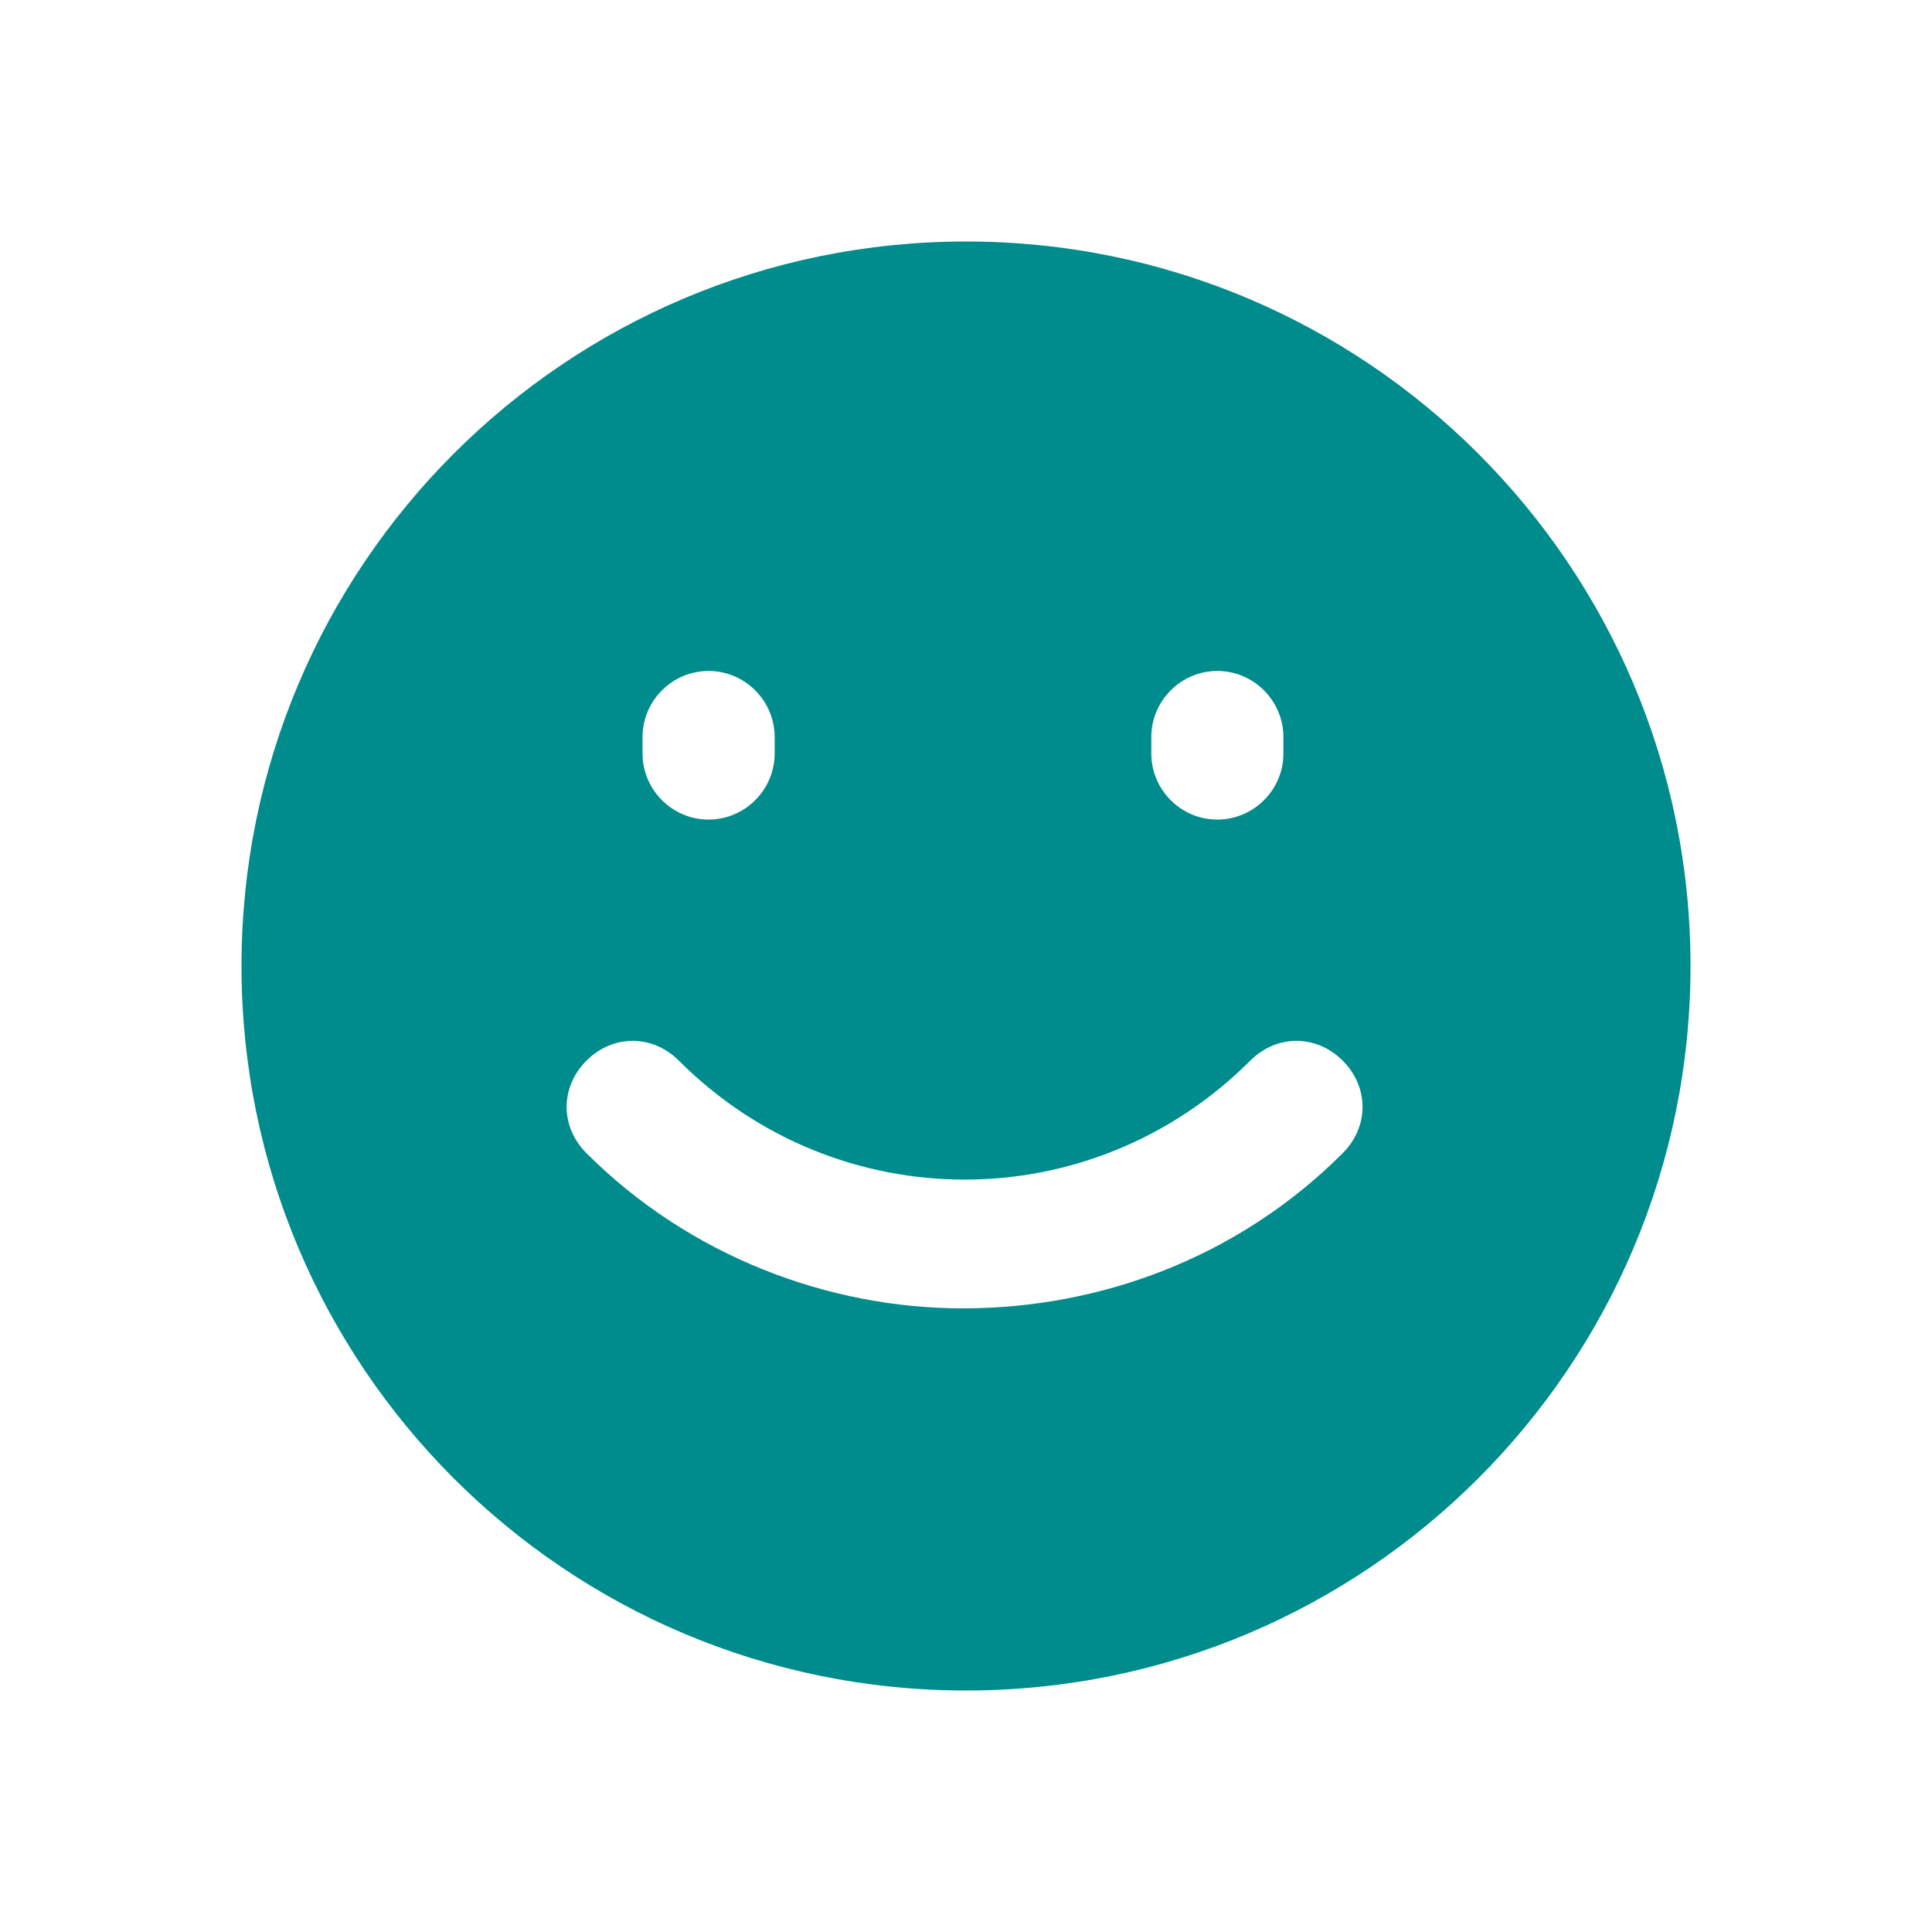 <svg width="24" height="24" viewBox="0 0 24 24" fill="none" xmlns="http://www.w3.org/2000/svg">
<path fill-rule="evenodd" clip-rule="evenodd" d="M12 21C16.971 21 21 16.971 21 12C21 7.029 16.971 3 12 3C7.029 3 3 7.029 3 12C3 16.971 7.029 21 12 21ZM7.982 9.156C7.982 8.704 8.351 8.335 8.802 8.335C9.253 8.335 9.623 8.704 9.623 9.156V9.361C9.623 9.812 9.253 10.181 8.802 10.181C8.351 10.181 7.982 9.812 7.982 9.361V9.156ZM15.122 8.335C14.671 8.335 14.302 8.704 14.302 9.156V9.361C14.302 9.812 14.671 10.181 15.122 10.181C15.573 10.181 15.943 9.812 15.943 9.361V9.156C15.943 8.704 15.573 8.335 15.122 8.335ZM15.531 13.176C15.859 12.848 16.352 12.848 16.68 13.176C17.008 13.505 17.008 13.997 16.68 14.325C15.367 15.638 13.644 16.253 11.962 16.253C10.28 16.253 8.557 15.597 7.285 14.325C6.957 13.997 6.957 13.505 7.285 13.176C7.613 12.848 8.105 12.848 8.433 13.176C10.403 15.146 13.562 15.146 15.531 13.176Z" fill="#008C8C"/>
</svg>
